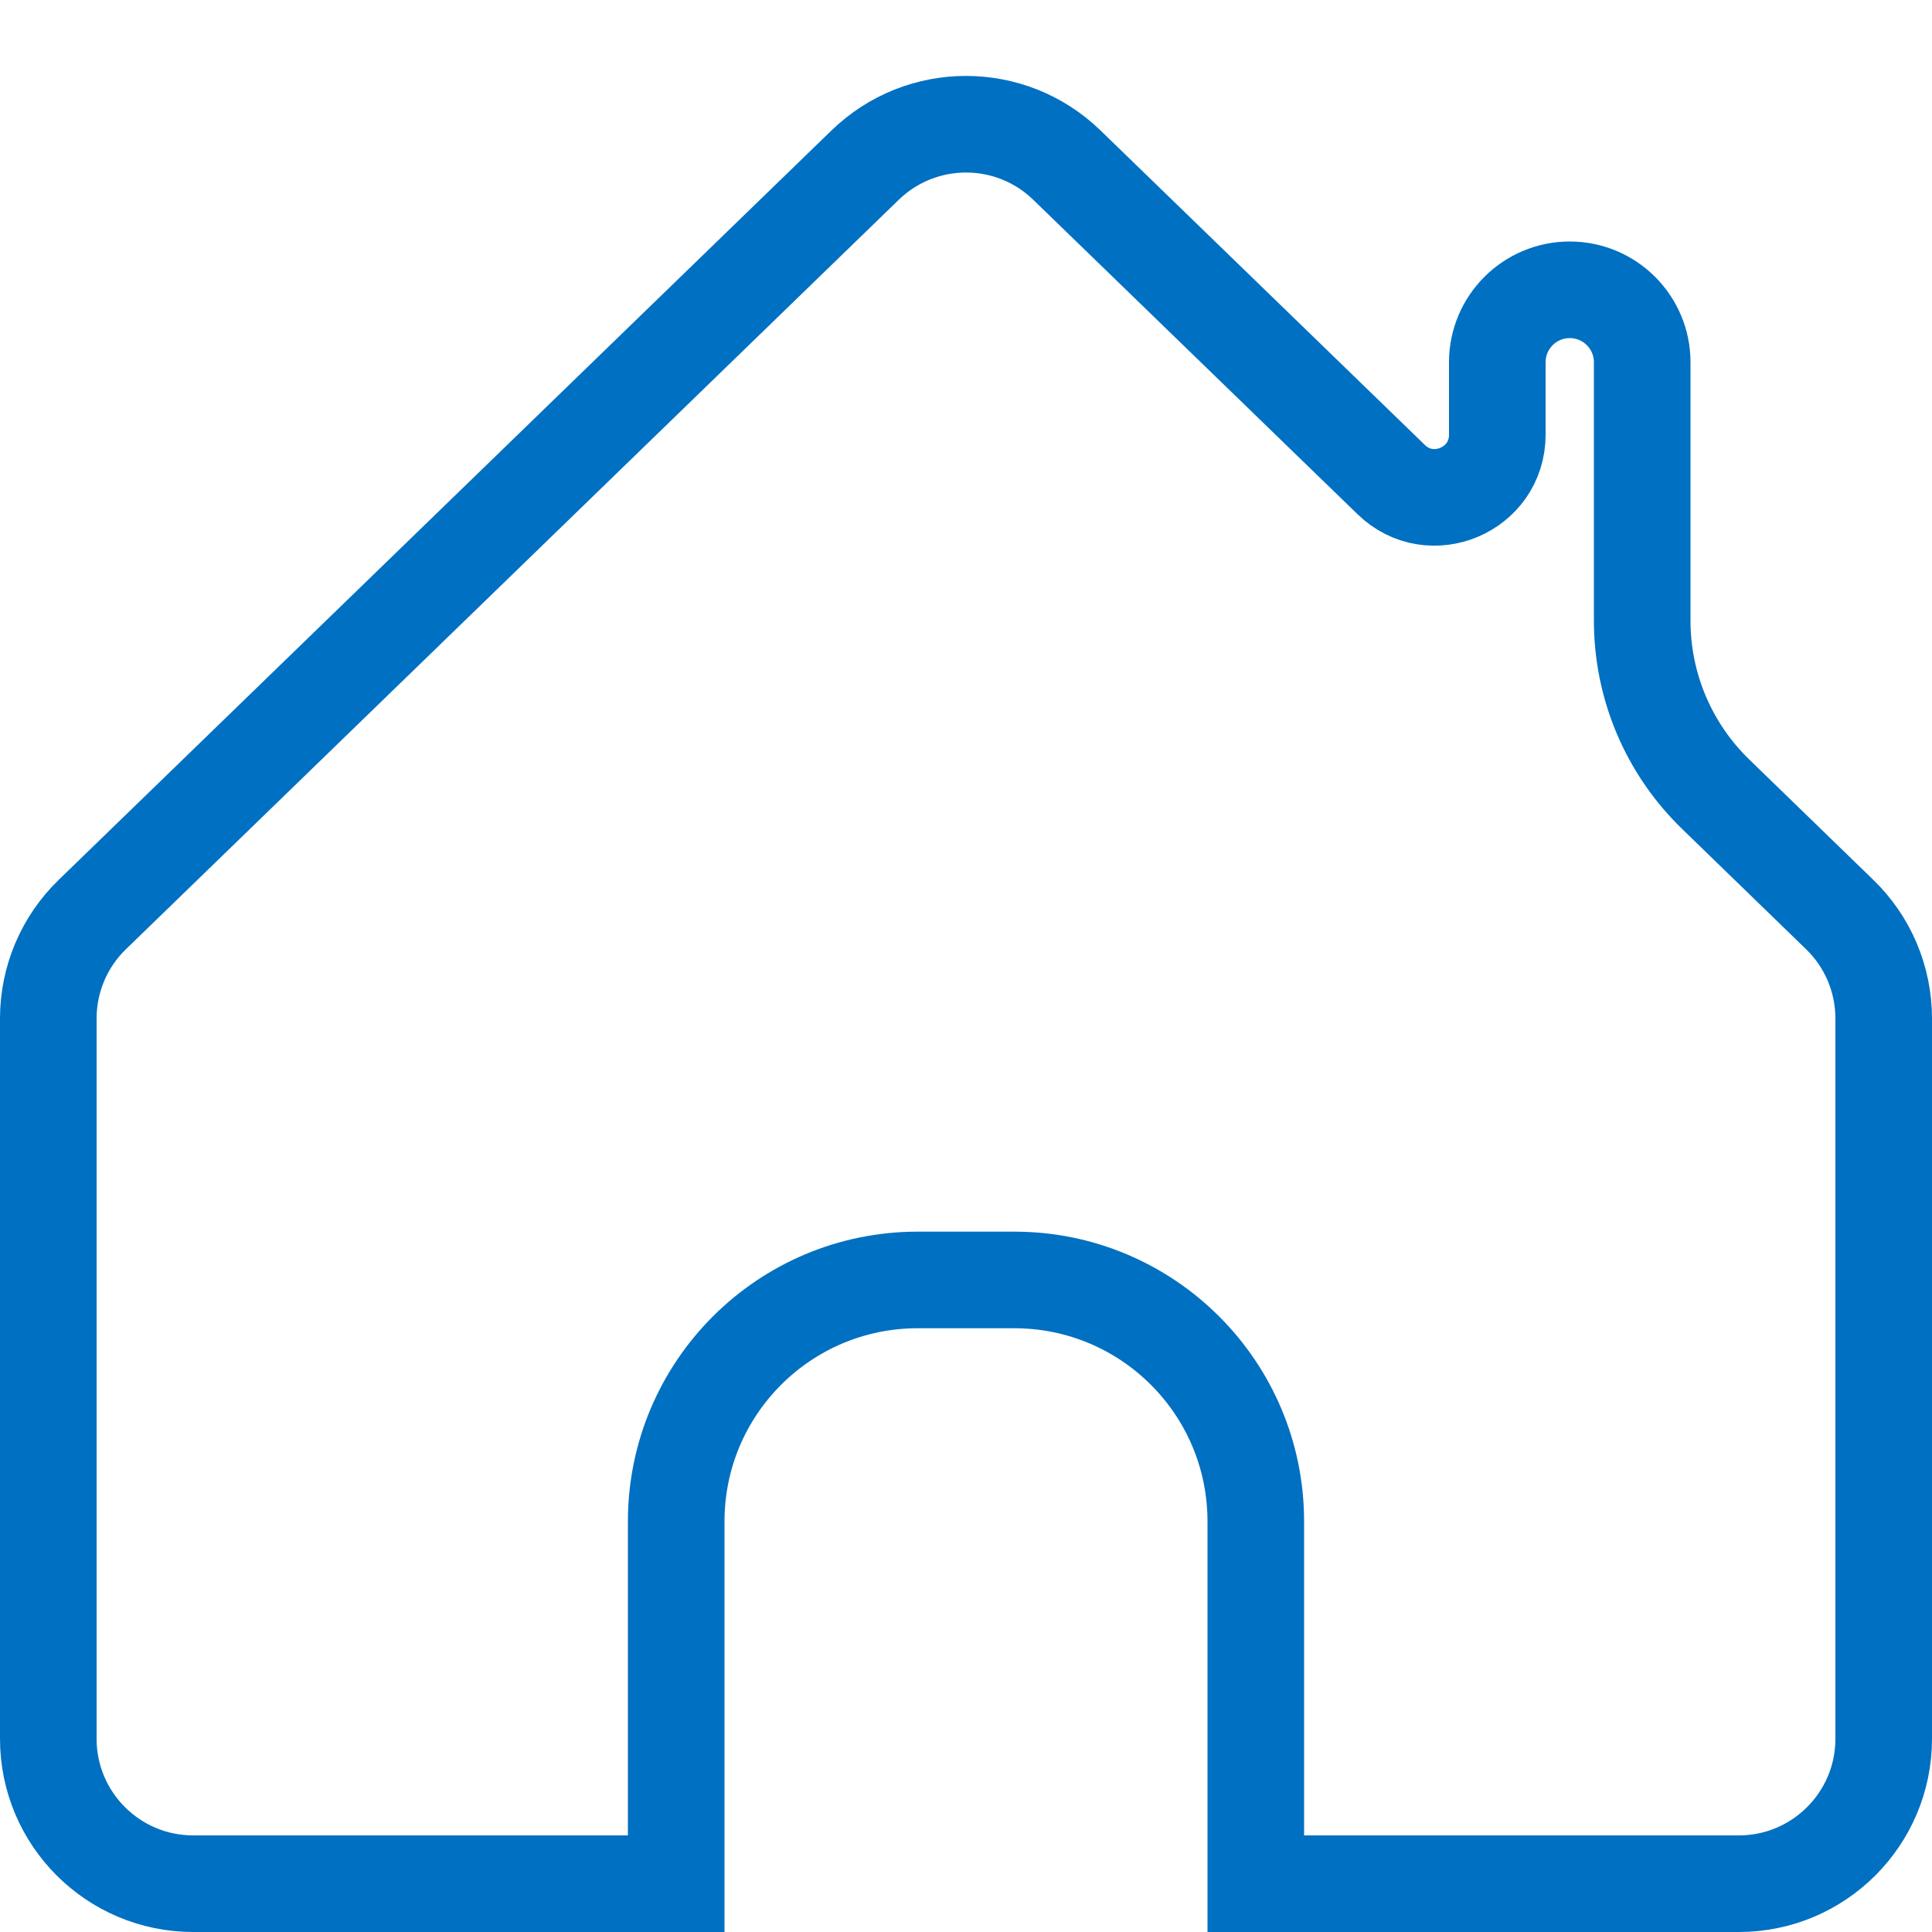 <svg width="20" height="20" viewBox="0 0 20 20" fill="none" xmlns="http://www.w3.org/2000/svg">
<path d="M13 19.5V15.75C13 14.369 11.881 13.25 10.5 13.25H9.5C8.119 13.25 7 14.369 7 15.75V19.5H2C1.172 19.5 0.5 18.828 0.5 18V10.543C0.5 10.138 0.664 9.749 0.956 9.467L8.956 1.709C9.538 1.145 10.462 1.145 11.044 1.709L14.402 4.965C14.812 5.363 15.5 5.072 15.5 4.5V3.75C15.5 3.336 15.836 3 16.25 3C16.664 3 17 3.336 17 3.75V6.426C17 7.103 17.274 7.75 17.76 8.221L19.044 9.467C19.336 9.749 19.5 10.138 19.5 10.543V18C19.5 18.828 18.828 19.5 18 19.5H13Z" stroke="#0070C2"/>
</svg>
